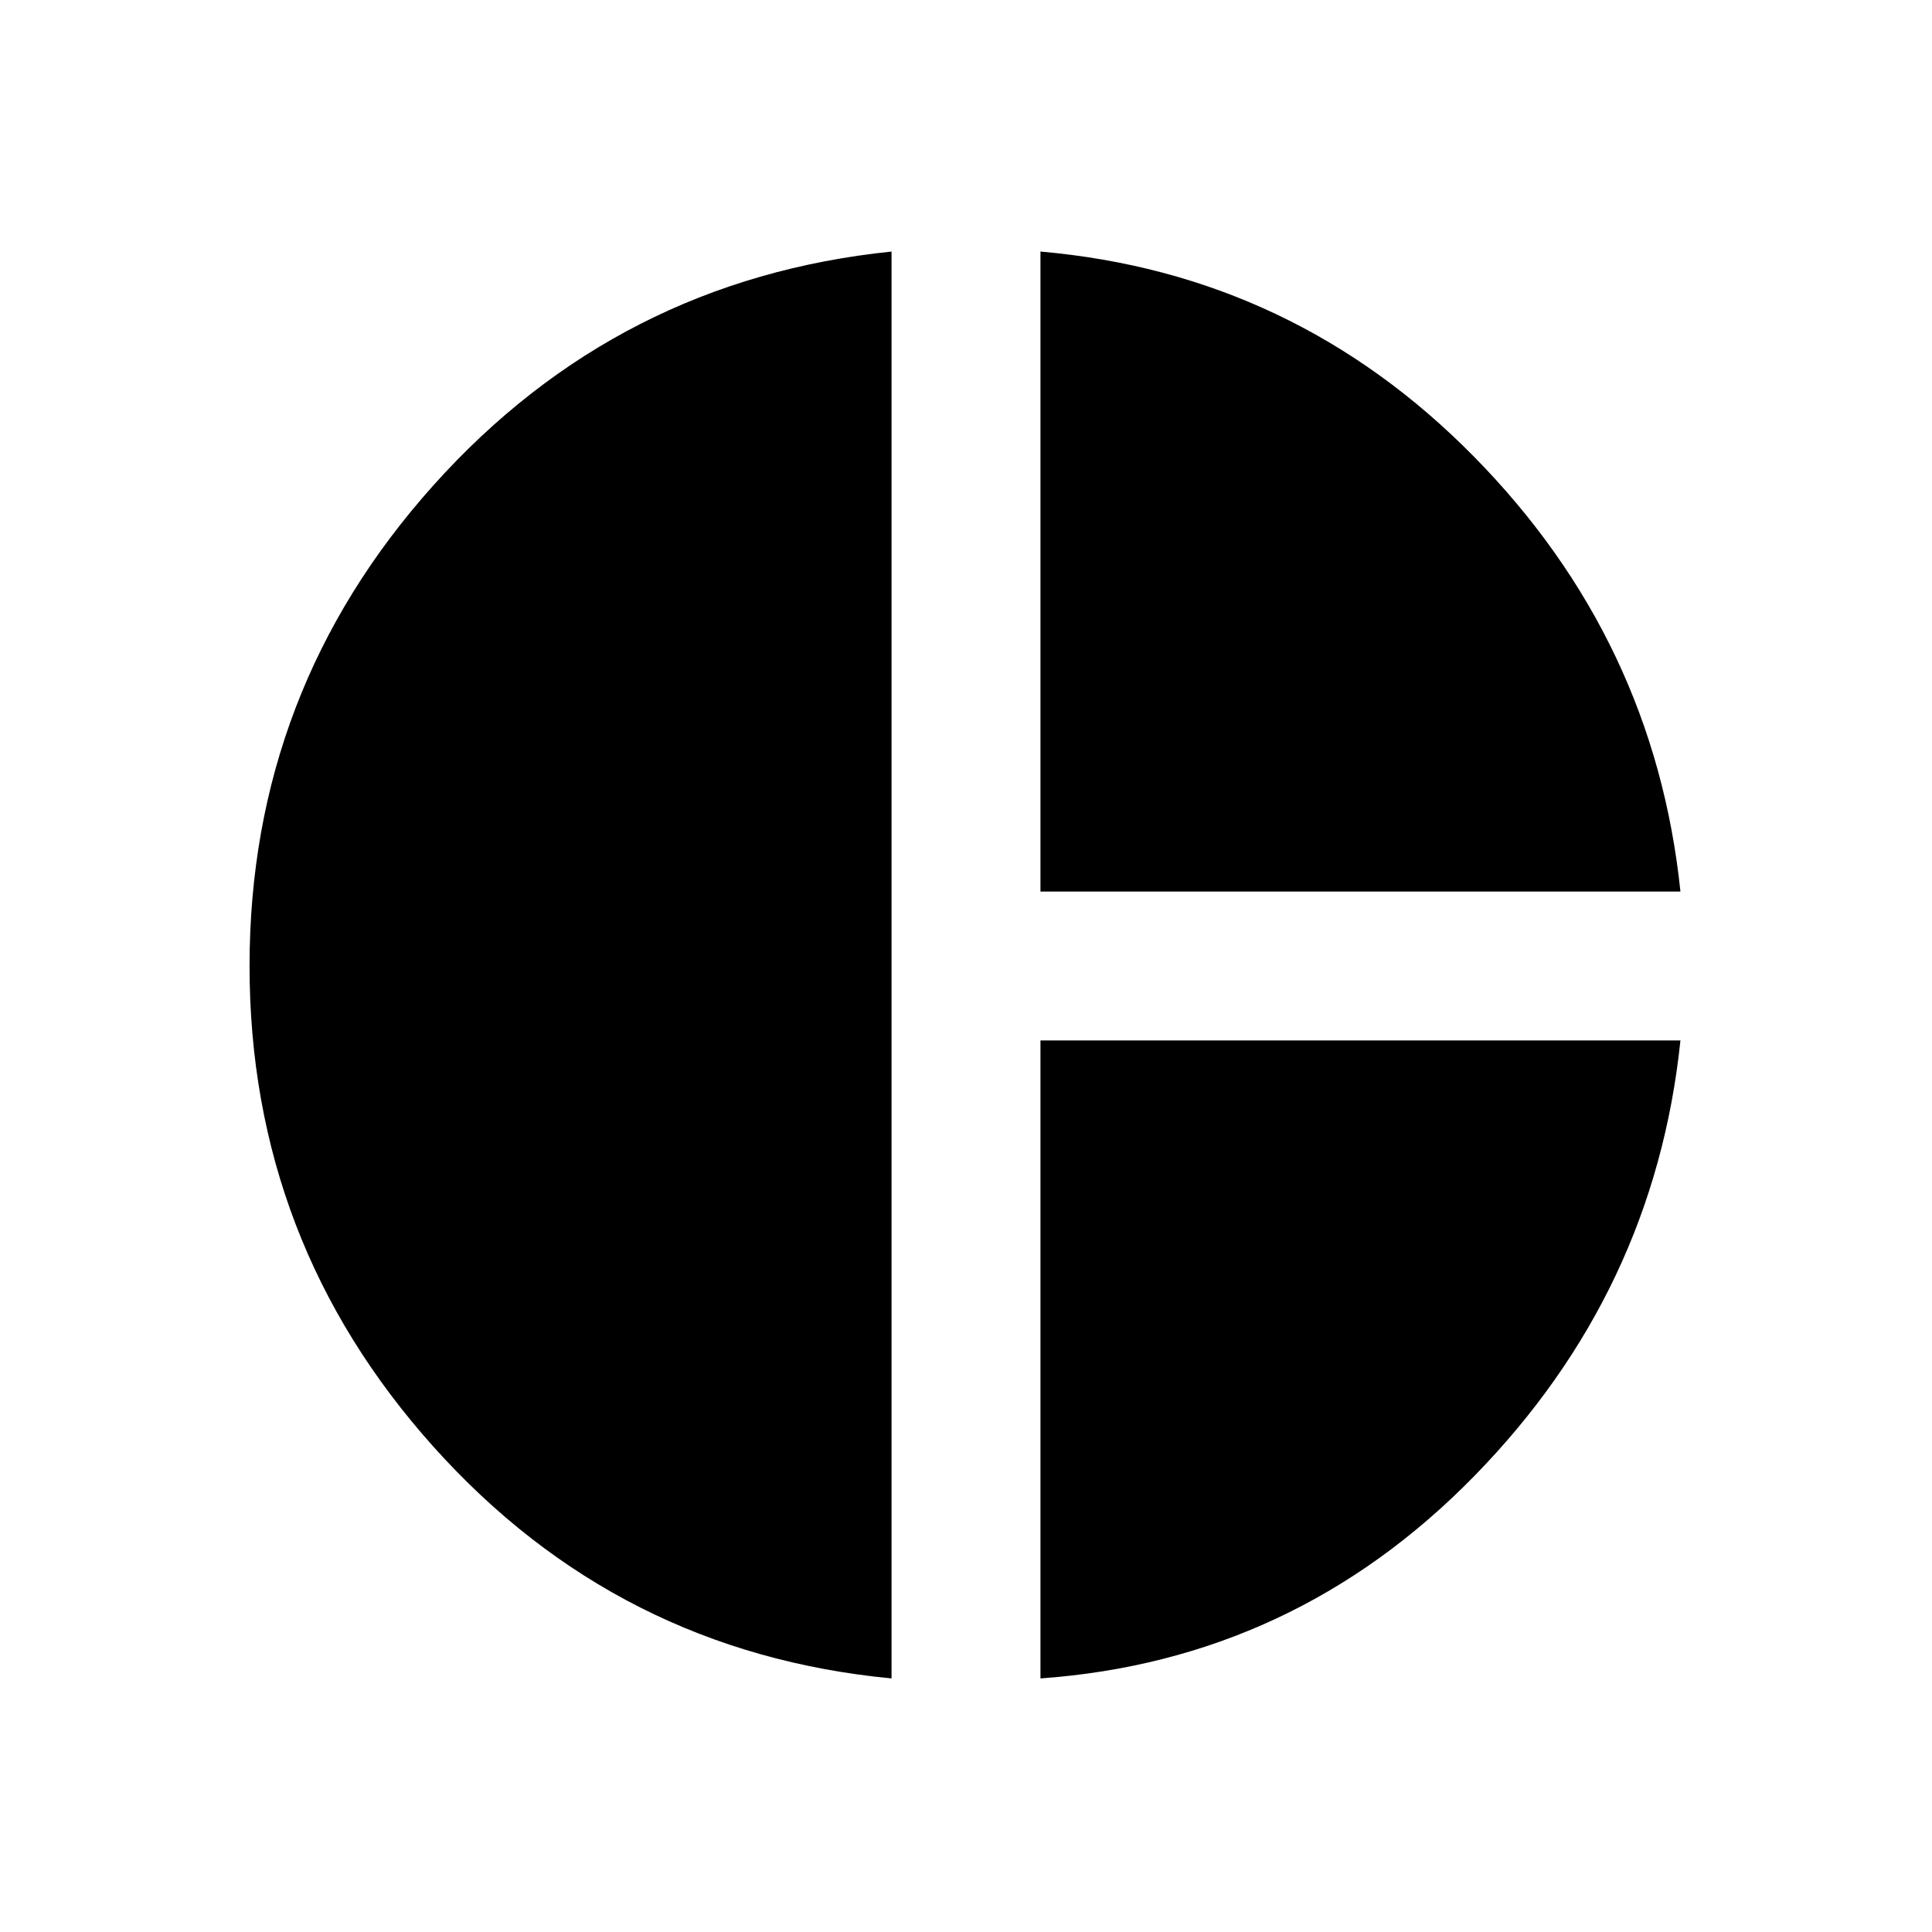 <svg xmlns="http://www.w3.org/2000/svg" height="48" viewBox="0 -960 960 960" width="48"><path d="M517-517v-318q126 11 215.5 102T835-517H517Zm-74 391q-136-13-227.5-115T124-480q0-137 91.5-239T443-835v709Zm74 0v-317h318q-13 125-102.5 216.5T517-126Z"/></svg>